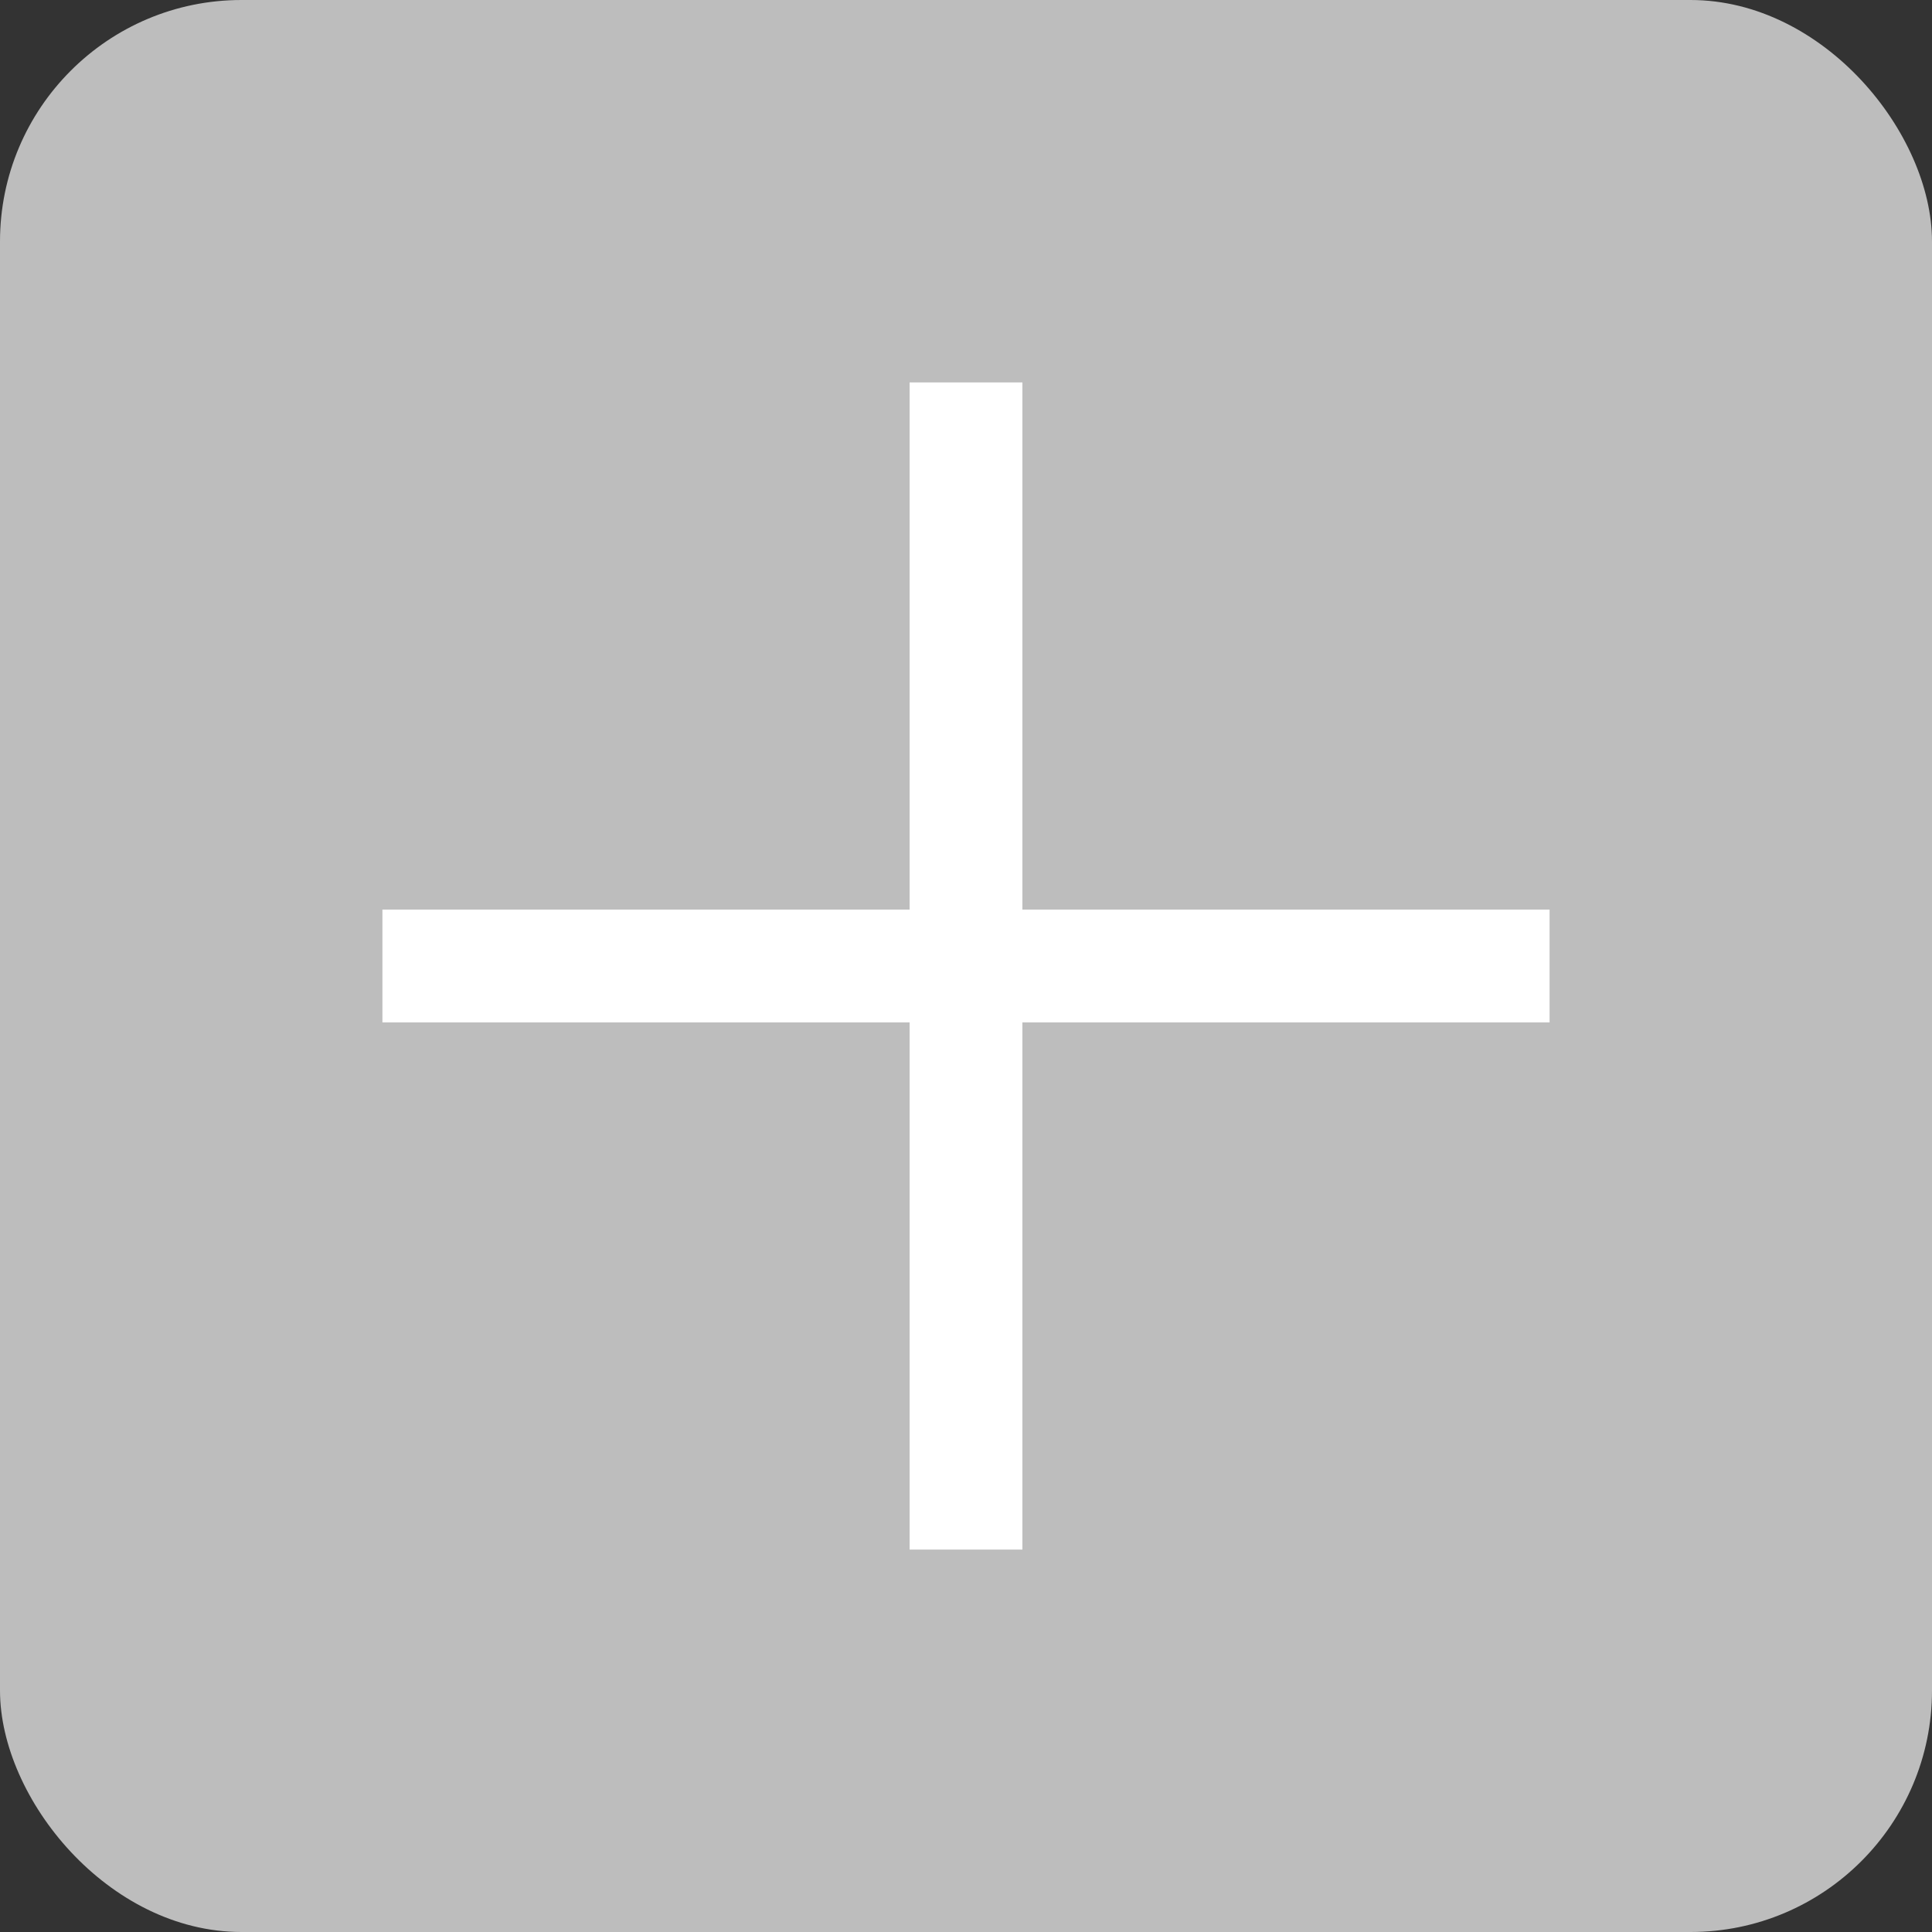 <svg width="16" height="16" viewBox="0 0 16 16" fill="none" xmlns="http://www.w3.org/2000/svg">
<rect x="0" y="0" width="16" height="16" fill="#333333" stroke="none"/>
<g clip-path="url(#clip0_623_1905)">
<rect width="16" height="16" rx="2" fill="#BDBDBD"/>
<path fill-rule="evenodd" clip-rule="evenodd" d="M7.533 8.467V12.833H8.467V8.467H12.833V7.533H8.467V3.167H7.533V7.533H3.167V8.467H7.533Z" fill="white"/>
</g>
<defs>
<clipPath id="clip0_623_1905">
<rect width="16" height="16" rx="2" fill="white"/>
</clipPath>
</defs>
</svg>

